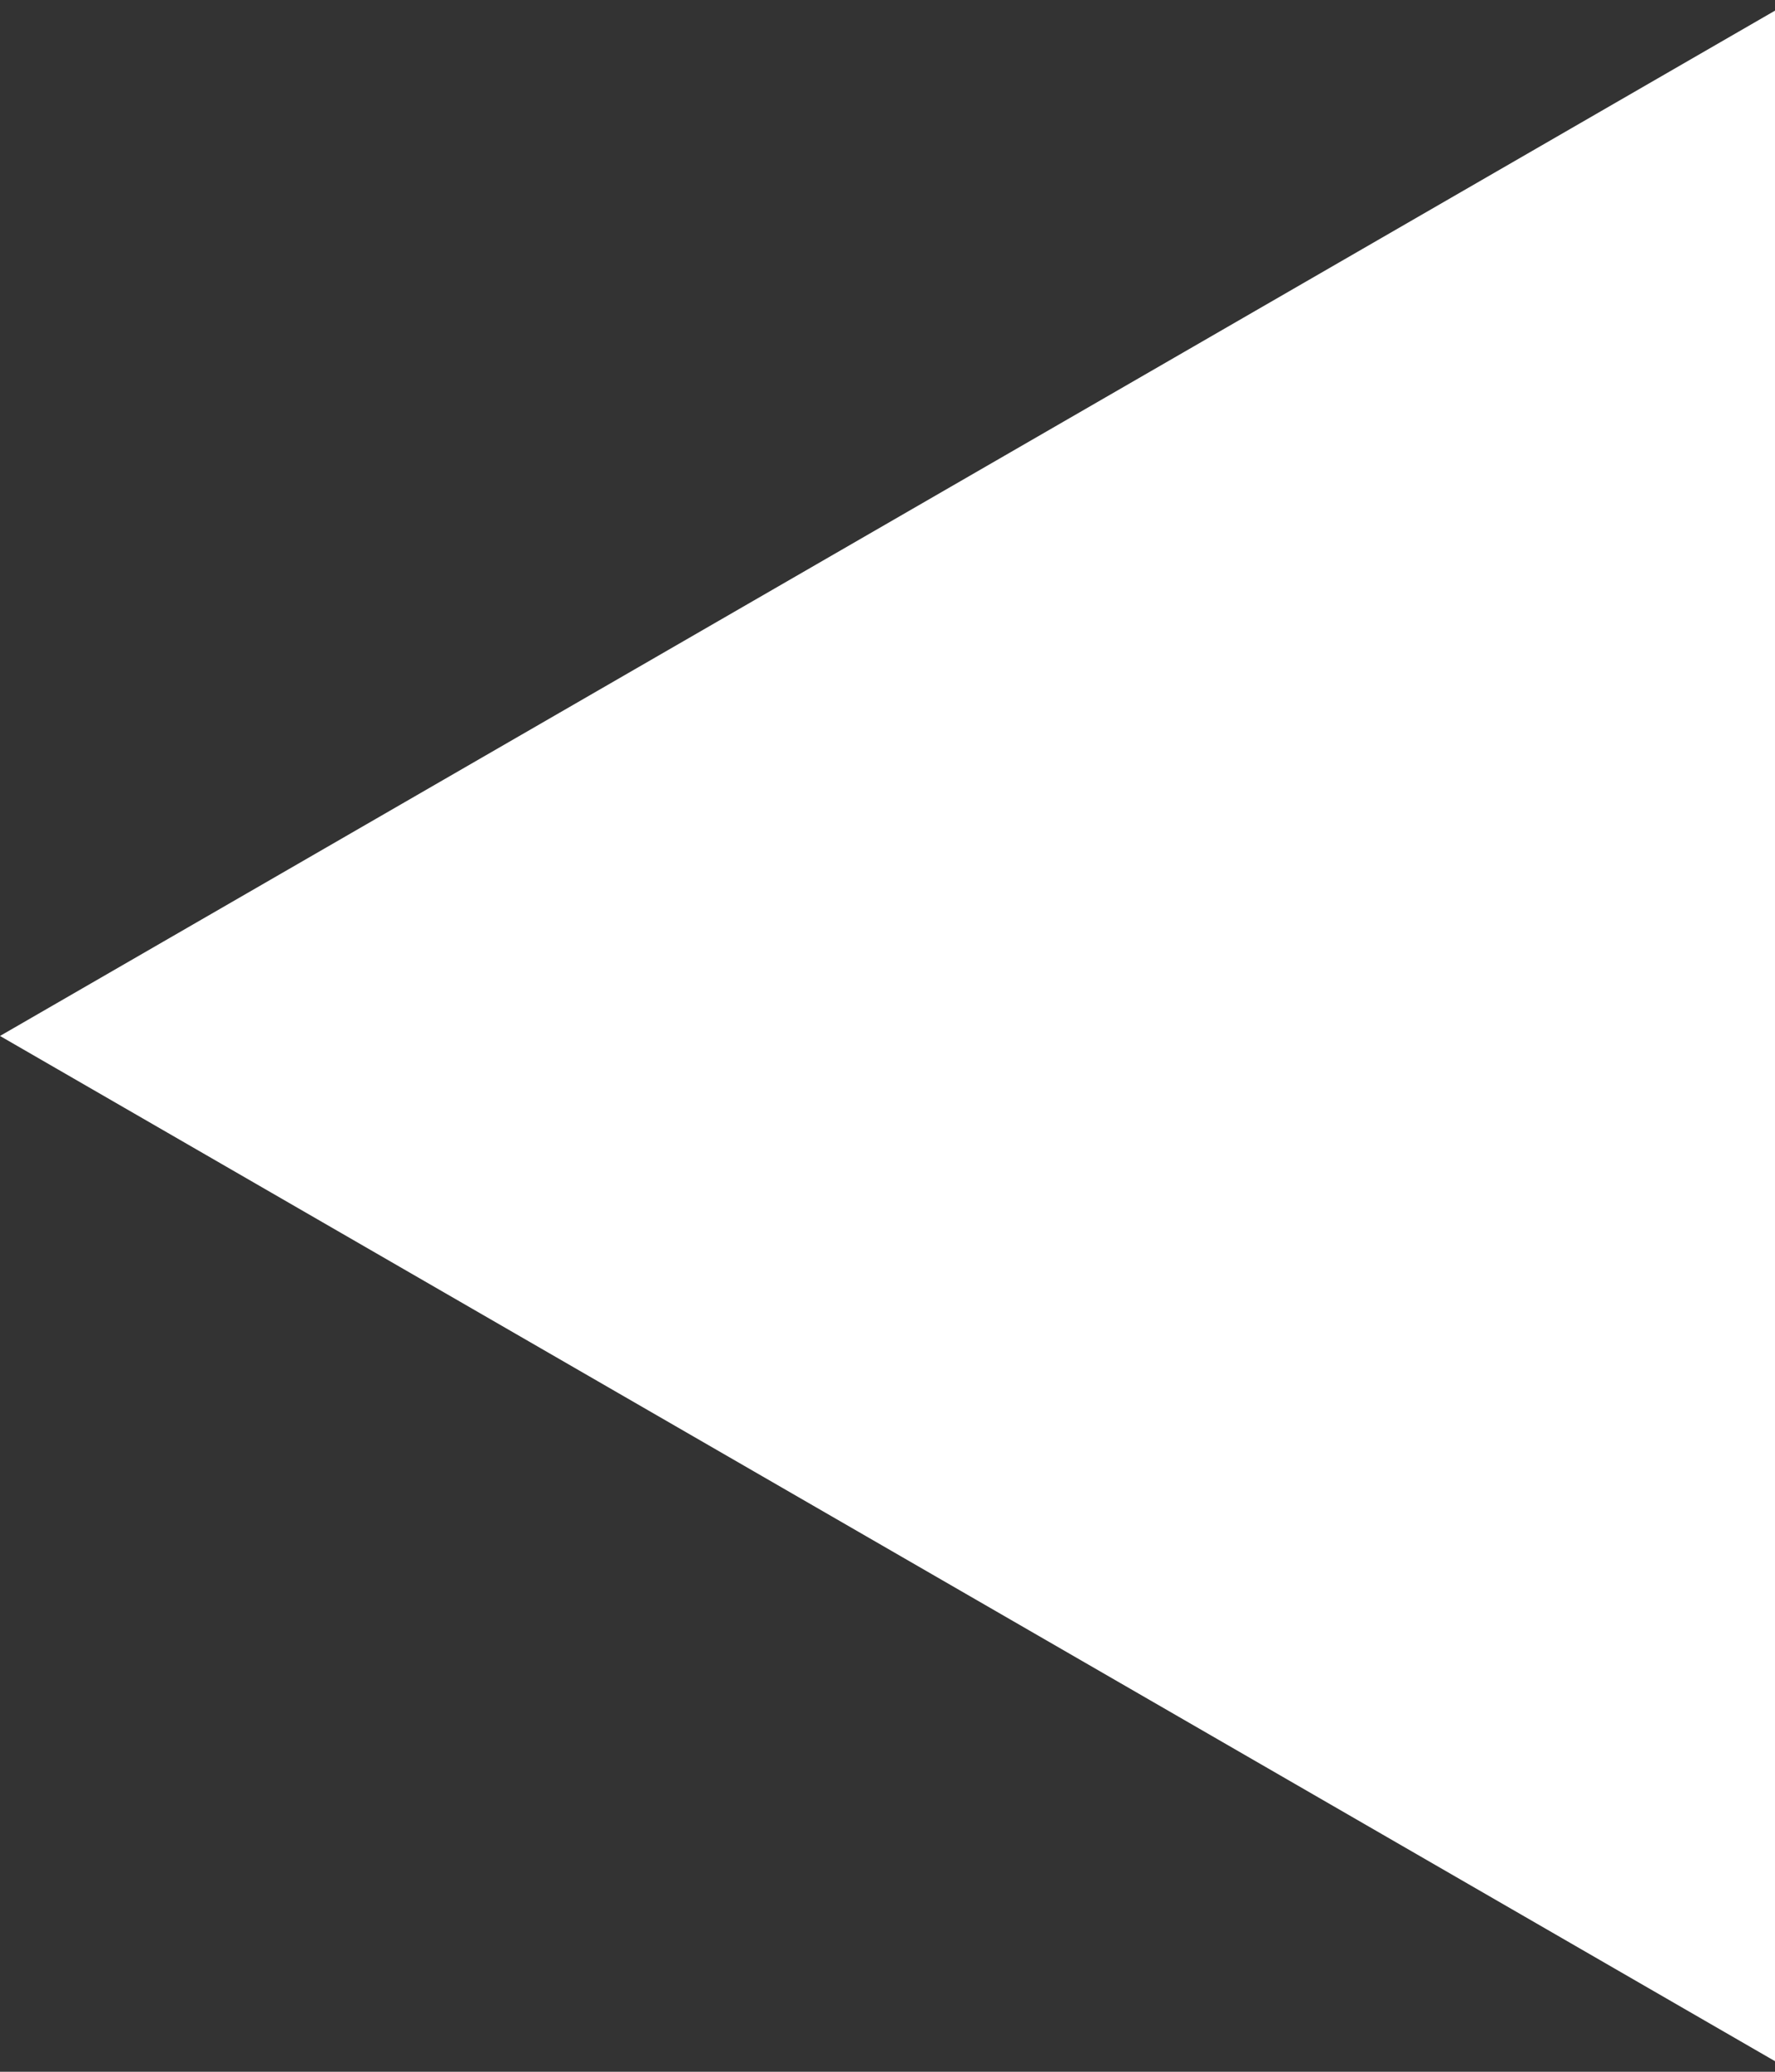 <svg width="24" height="28" viewBox="0 0 24 28" fill="none" xmlns="http://www.w3.org/2000/svg">
<rect x="0" y="0" width="24" height="28" fill="#333333" stroke="none"/>
<path d="M6.99382e-07 14.001L24 27.857L24 0.144L6.99382e-07 14.001Z" fill="white"/>
</svg>
